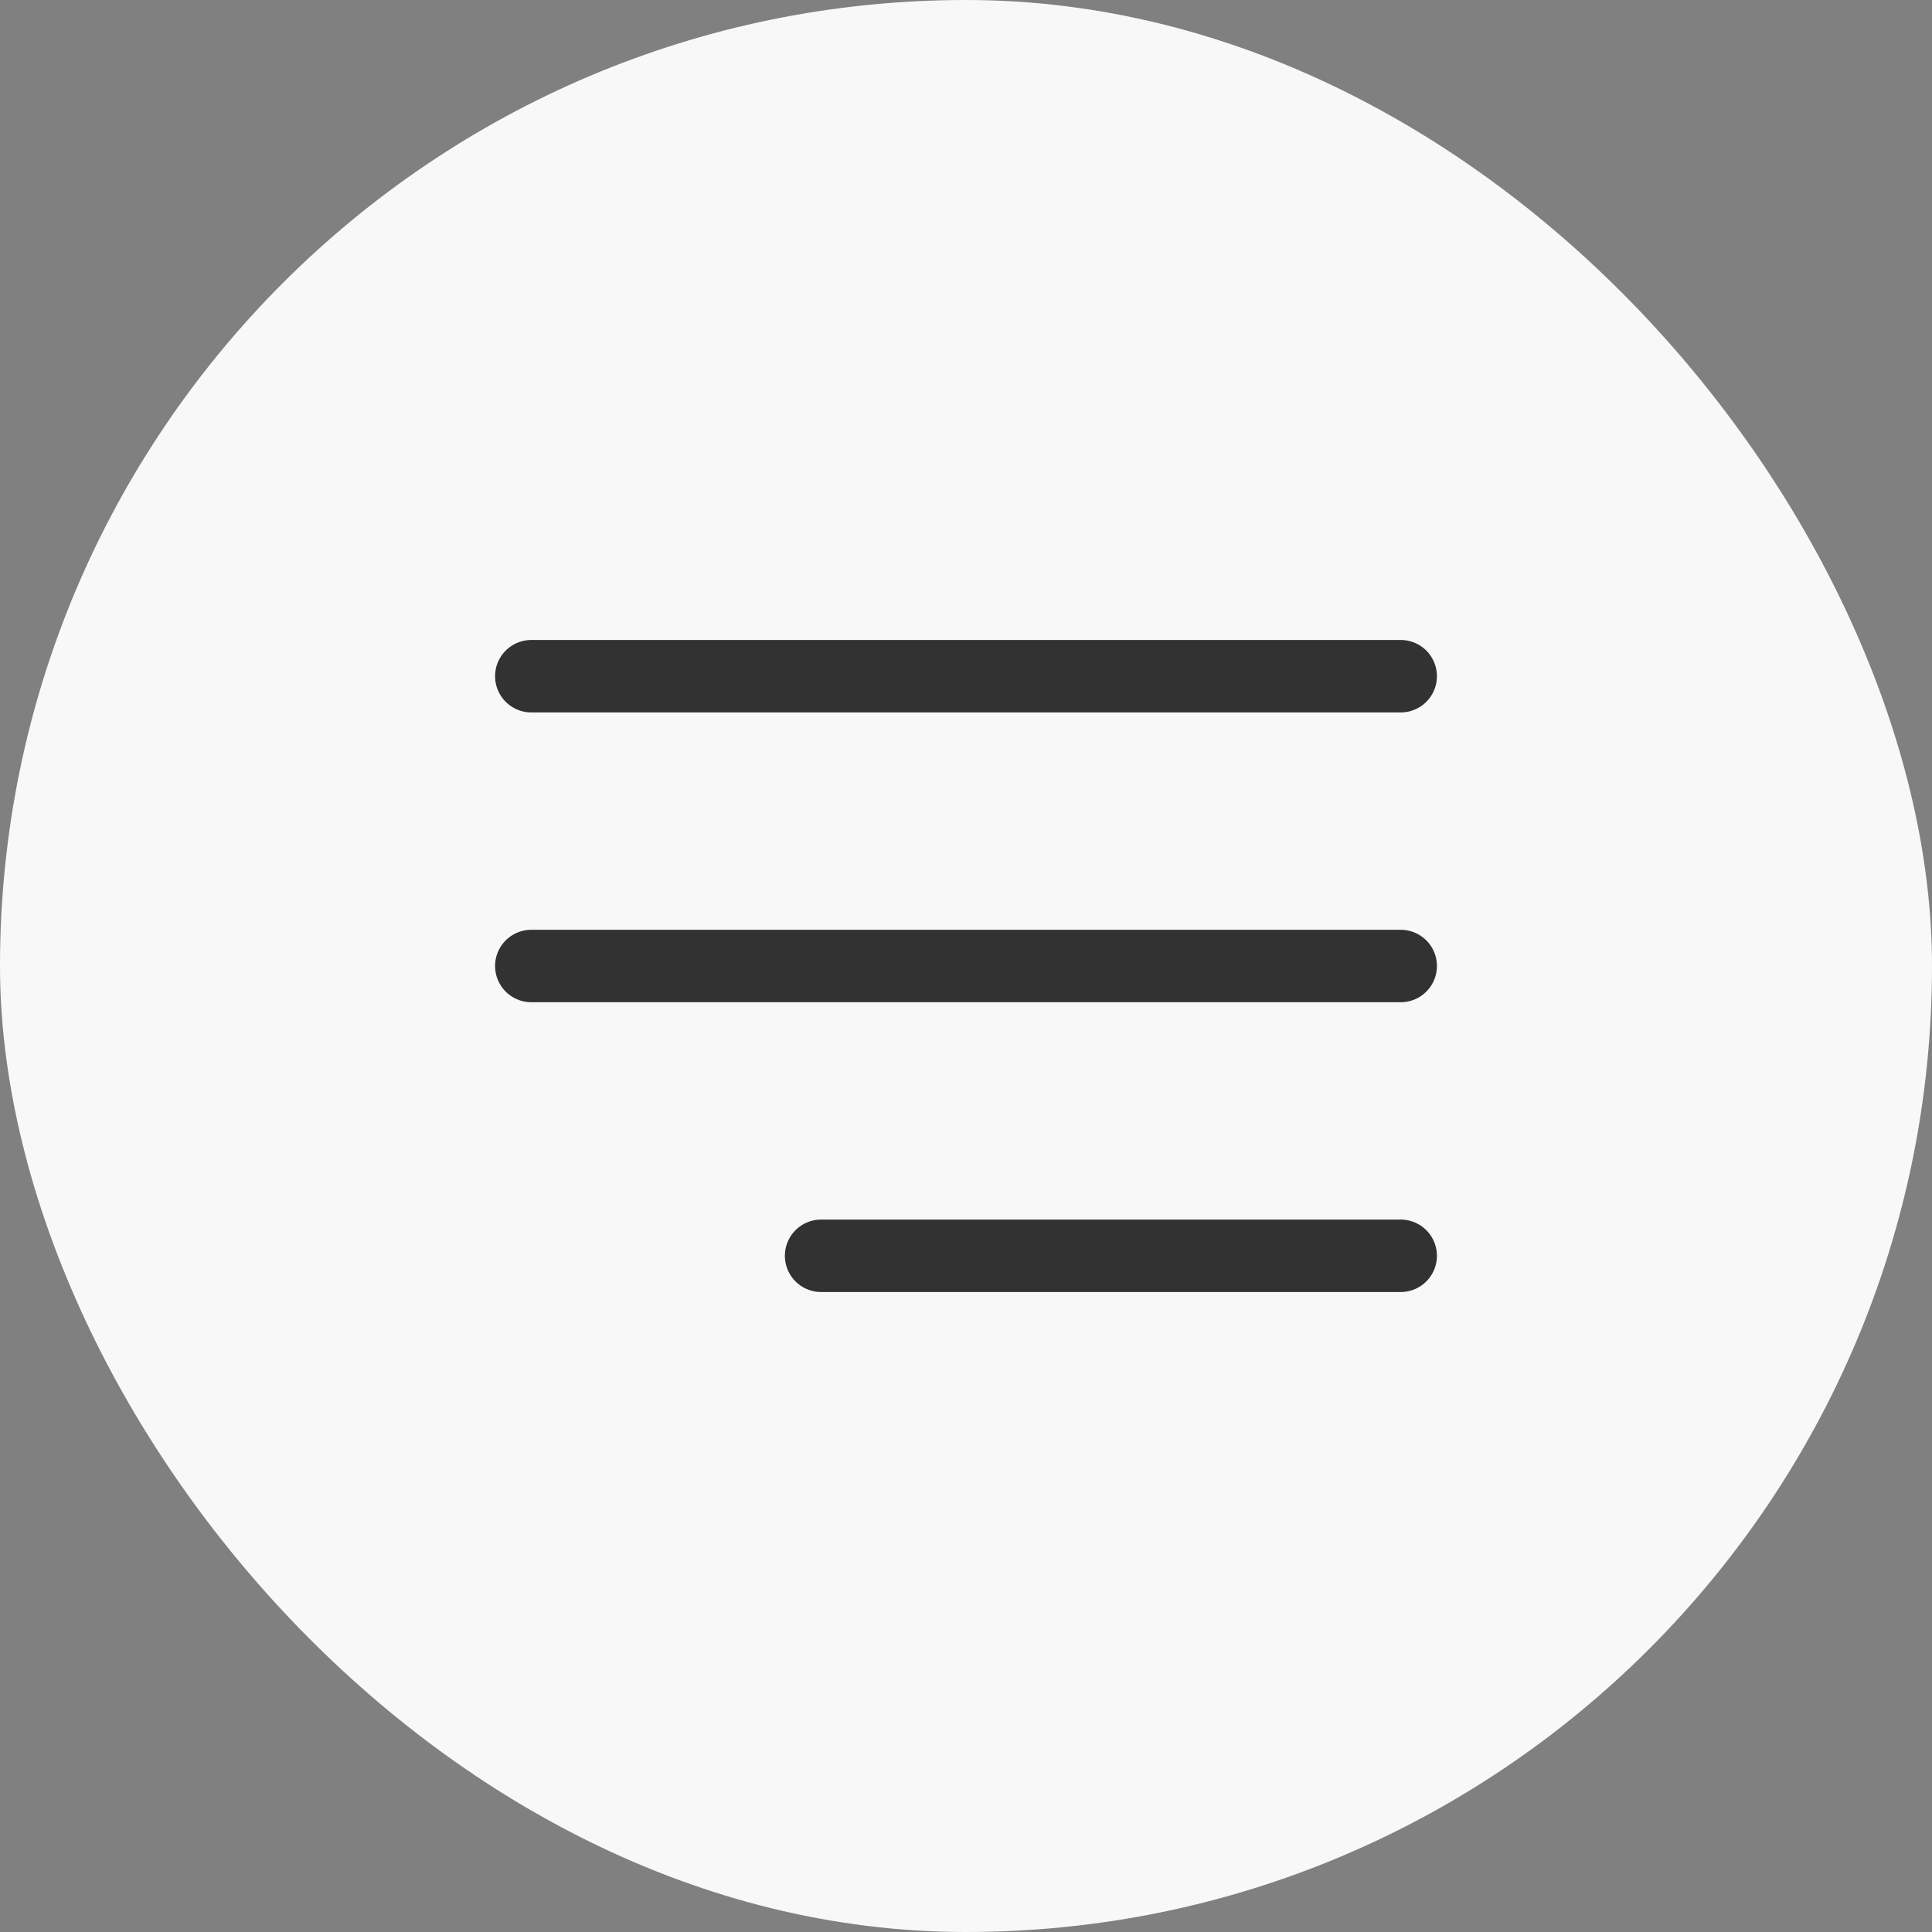 <svg width="40" height="40" viewBox="0 0 40 40" fill="none" xmlns="http://www.w3.org/2000/svg">
<rect x="0" y="0" width="40" height="40" fill="#808080" stroke="none"/>
<rect width="40" height="40" rx="20" fill="#F8F8F8"/>
<path d="M11 20H29M11 14H29M17 26H29" stroke="black" stroke-opacity="0.8" stroke-width="1.5" stroke-linecap="round" stroke-linejoin="round"/>
</svg>
